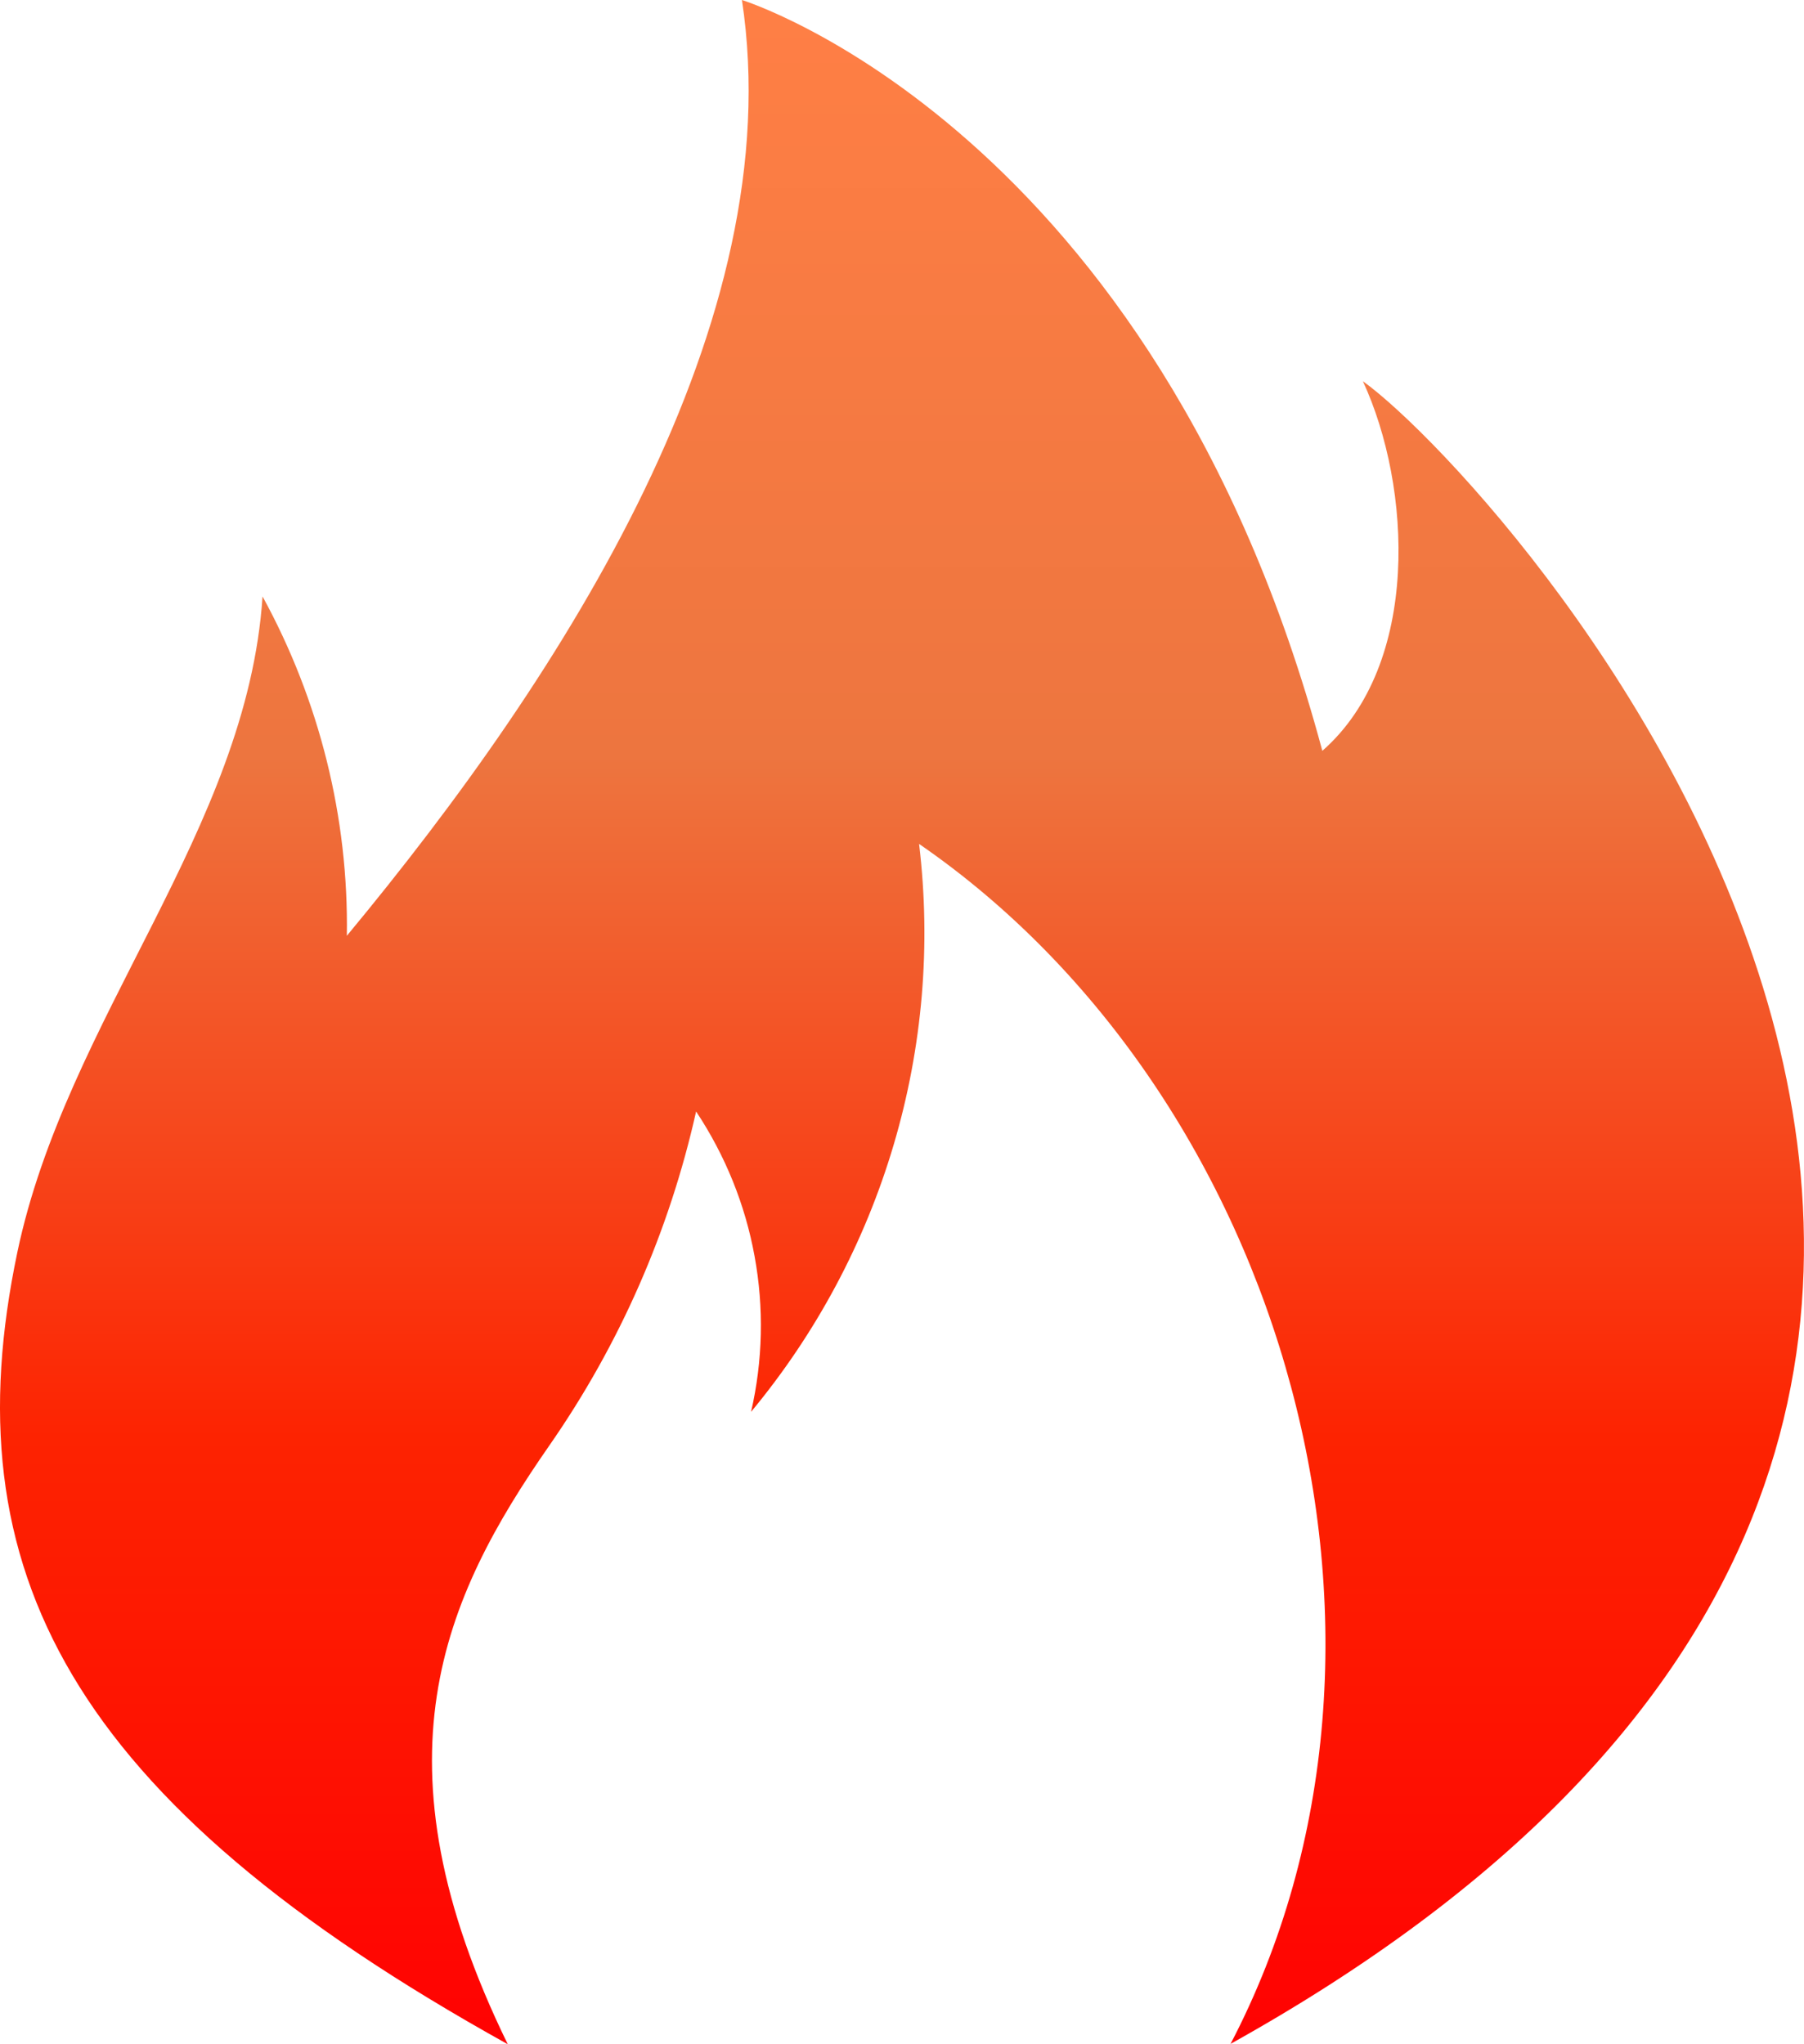 <svg width="15" height="17" viewBox="0 0 15 17" fill="none" xmlns="http://www.w3.org/2000/svg">
<path d="M4.222 17C3.071 14.643 3.684 13.292 4.569 12.019C5.153 11.179 5.566 10.236 5.788 9.243C6.03 9.608 6.196 10.017 6.274 10.446C6.353 10.875 6.343 11.316 6.245 11.741C6.788 11.086 7.191 10.331 7.431 9.519C7.671 8.708 7.743 7.858 7.642 7.018C10.684 9.113 11.985 13.64 10.232 16.997C19.551 11.808 12.55 4.047 11.332 3.17C11.738 4.045 11.815 5.525 10.995 6.244C9.604 1.062 6.169 0 6.169 0C6.575 2.674 4.696 5.597 2.884 7.782C2.899 6.798 2.657 5.826 2.183 4.96C2.056 6.896 0.551 8.475 0.144 10.415C-0.408 13.045 0.559 14.967 4.222 17Z" fill="url(#paint0_linear_598_2268)"/>
<defs>
<linearGradient id="paint0_linear_598_2268" x1="7.5" y1="0" x2="7.5" y2="17" gradientUnits="userSpaceOnUse">
<stop stop-color="#FF7F45"/>
<stop offset="0.37" stop-color="#ED753F"/>
<stop offset="0.703" stop-color="#FD2301"/>
<stop offset="1" stop-color="#FF0202"/>
</linearGradient>
</defs>
</svg>
